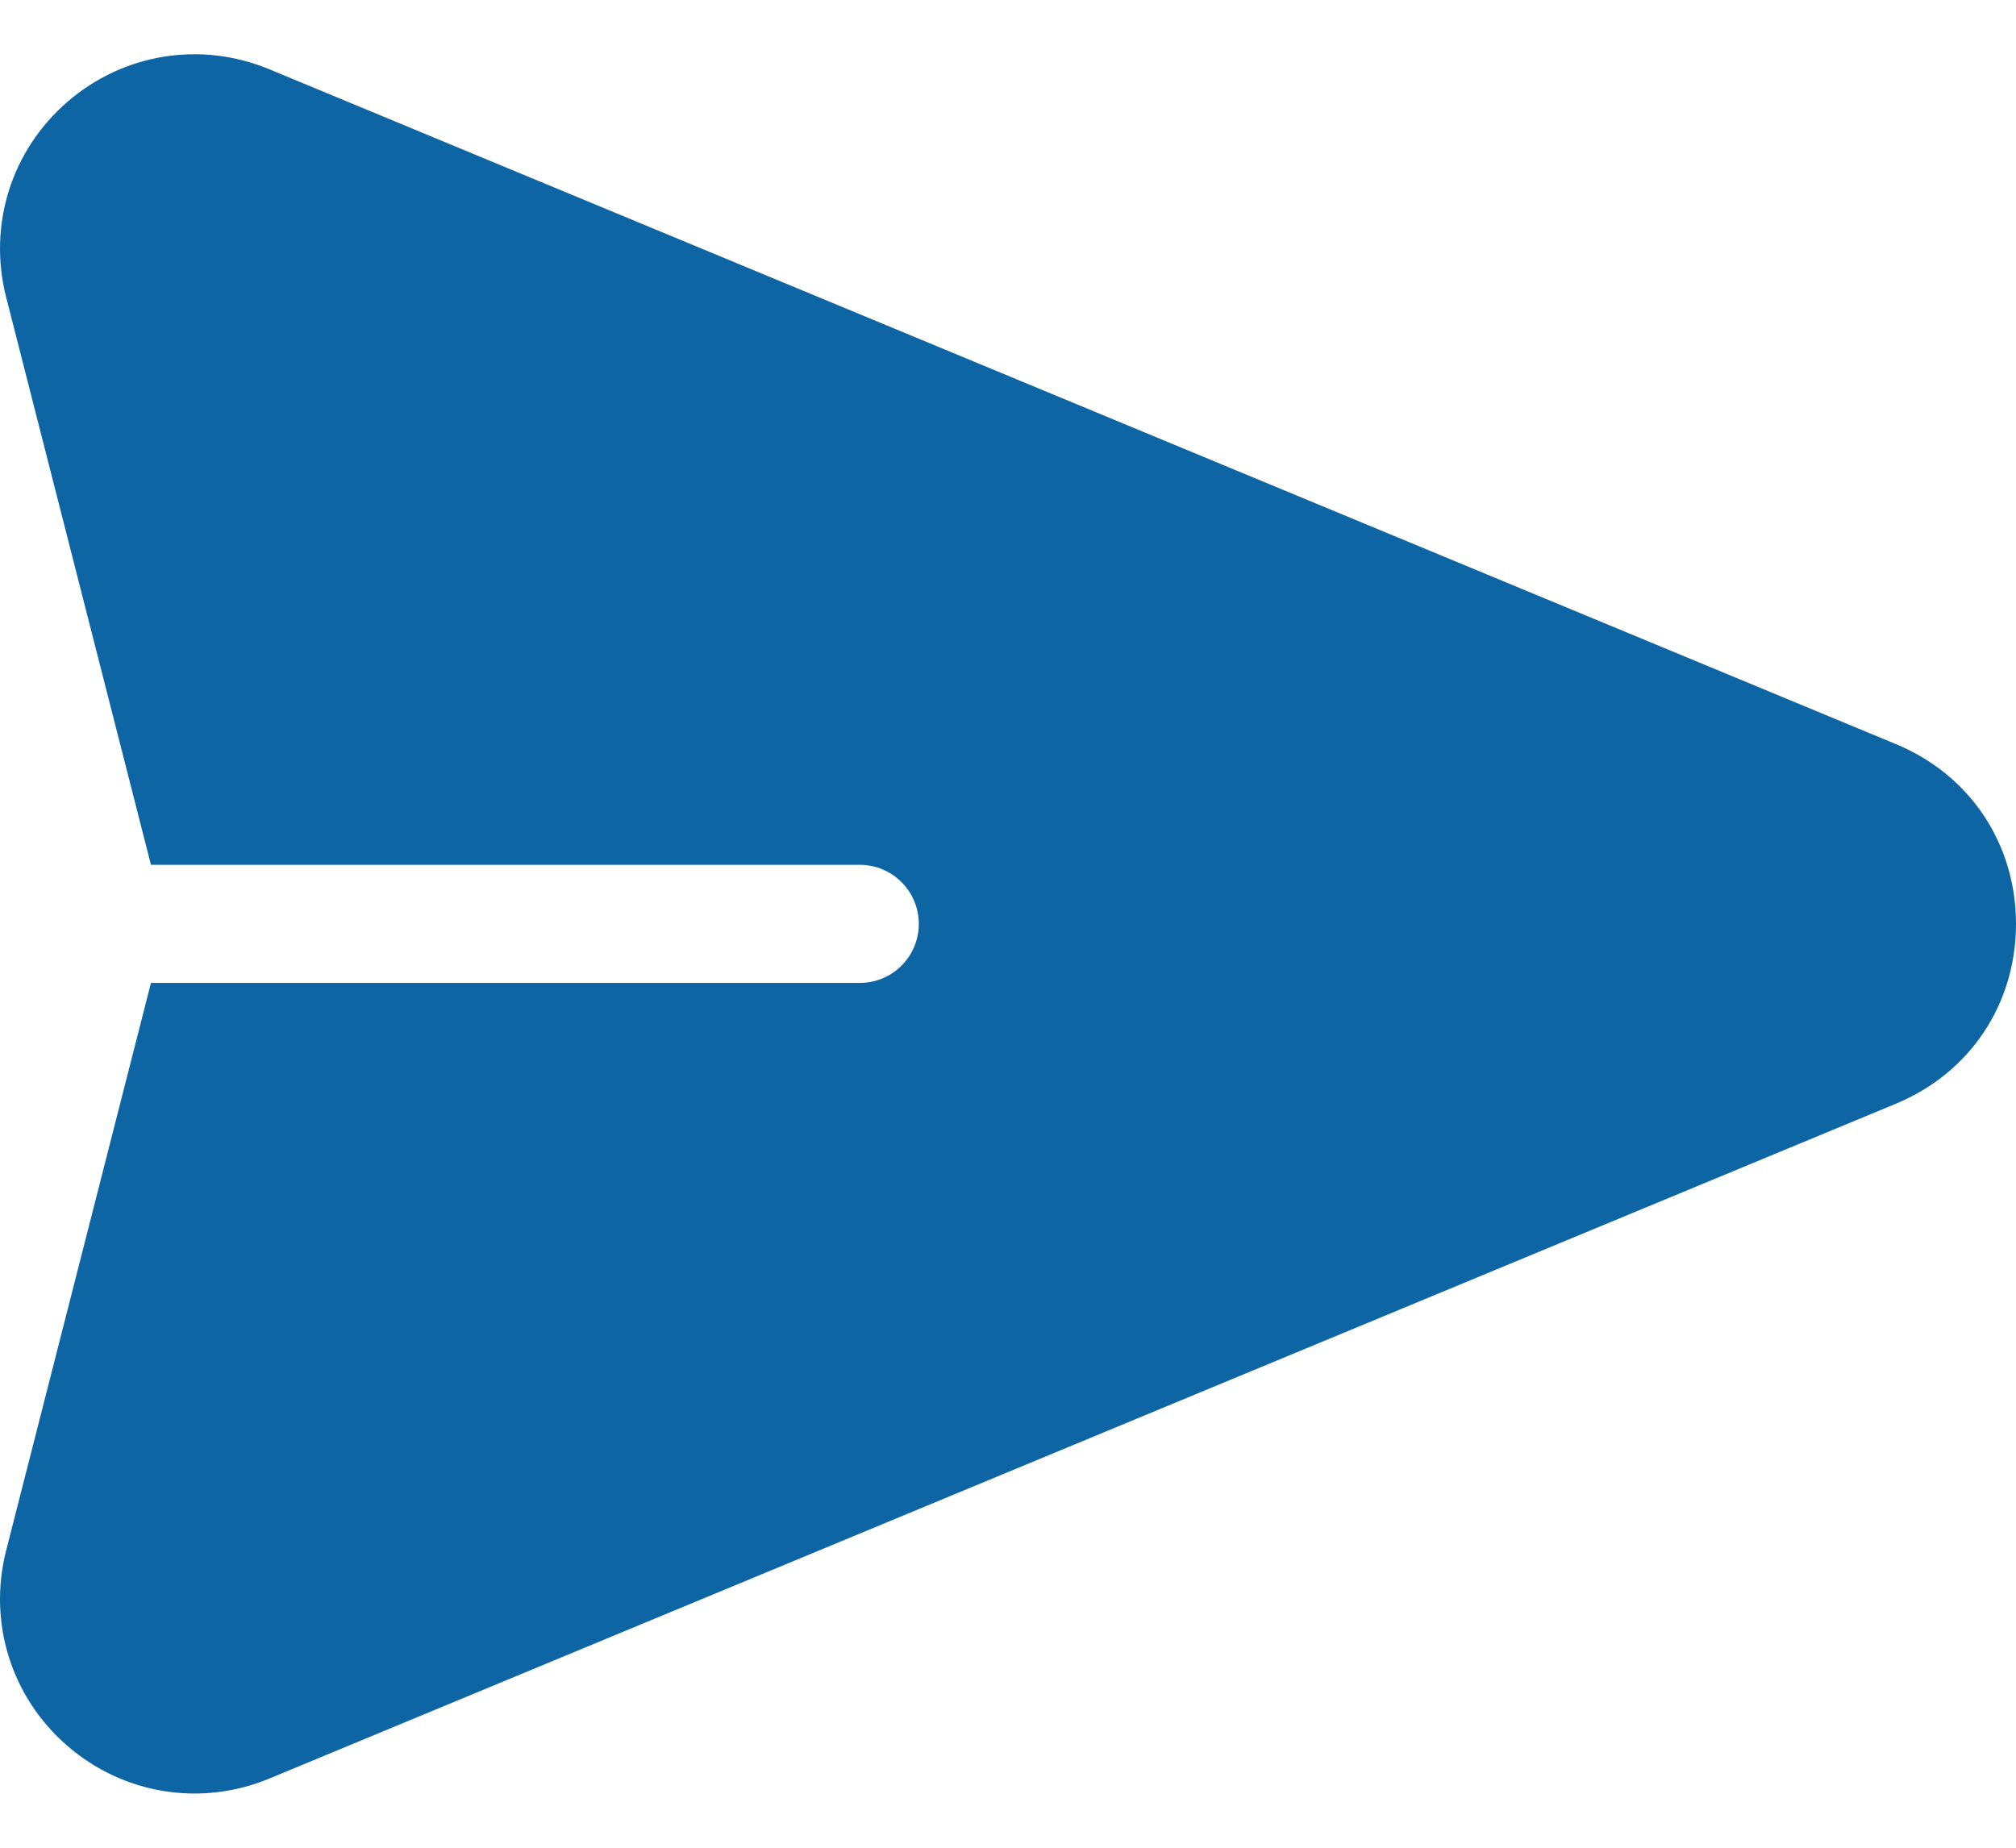 <svg width="24" height="22" viewBox="0 0 24 22" fill="none" xmlns="http://www.w3.org/2000/svg">
<path d="M22.571 8.86L3.207 0.825C2.391 0.486 1.47 0.635 0.802 1.213C0.134 1.791 -0.145 2.682 0.073 3.538L1.797 10.297H10.235C10.624 10.297 10.938 10.612 10.938 11C10.938 11.389 10.624 11.703 10.235 11.703H1.797L0.073 18.462C-0.145 19.318 0.134 20.209 0.802 20.787C1.471 21.366 2.393 21.514 3.207 21.176L22.571 13.141C23.452 12.775 24 11.955 24 11C24 10.046 23.452 9.225 22.571 8.86Z" fill="#0E65A3"/>
</svg>

